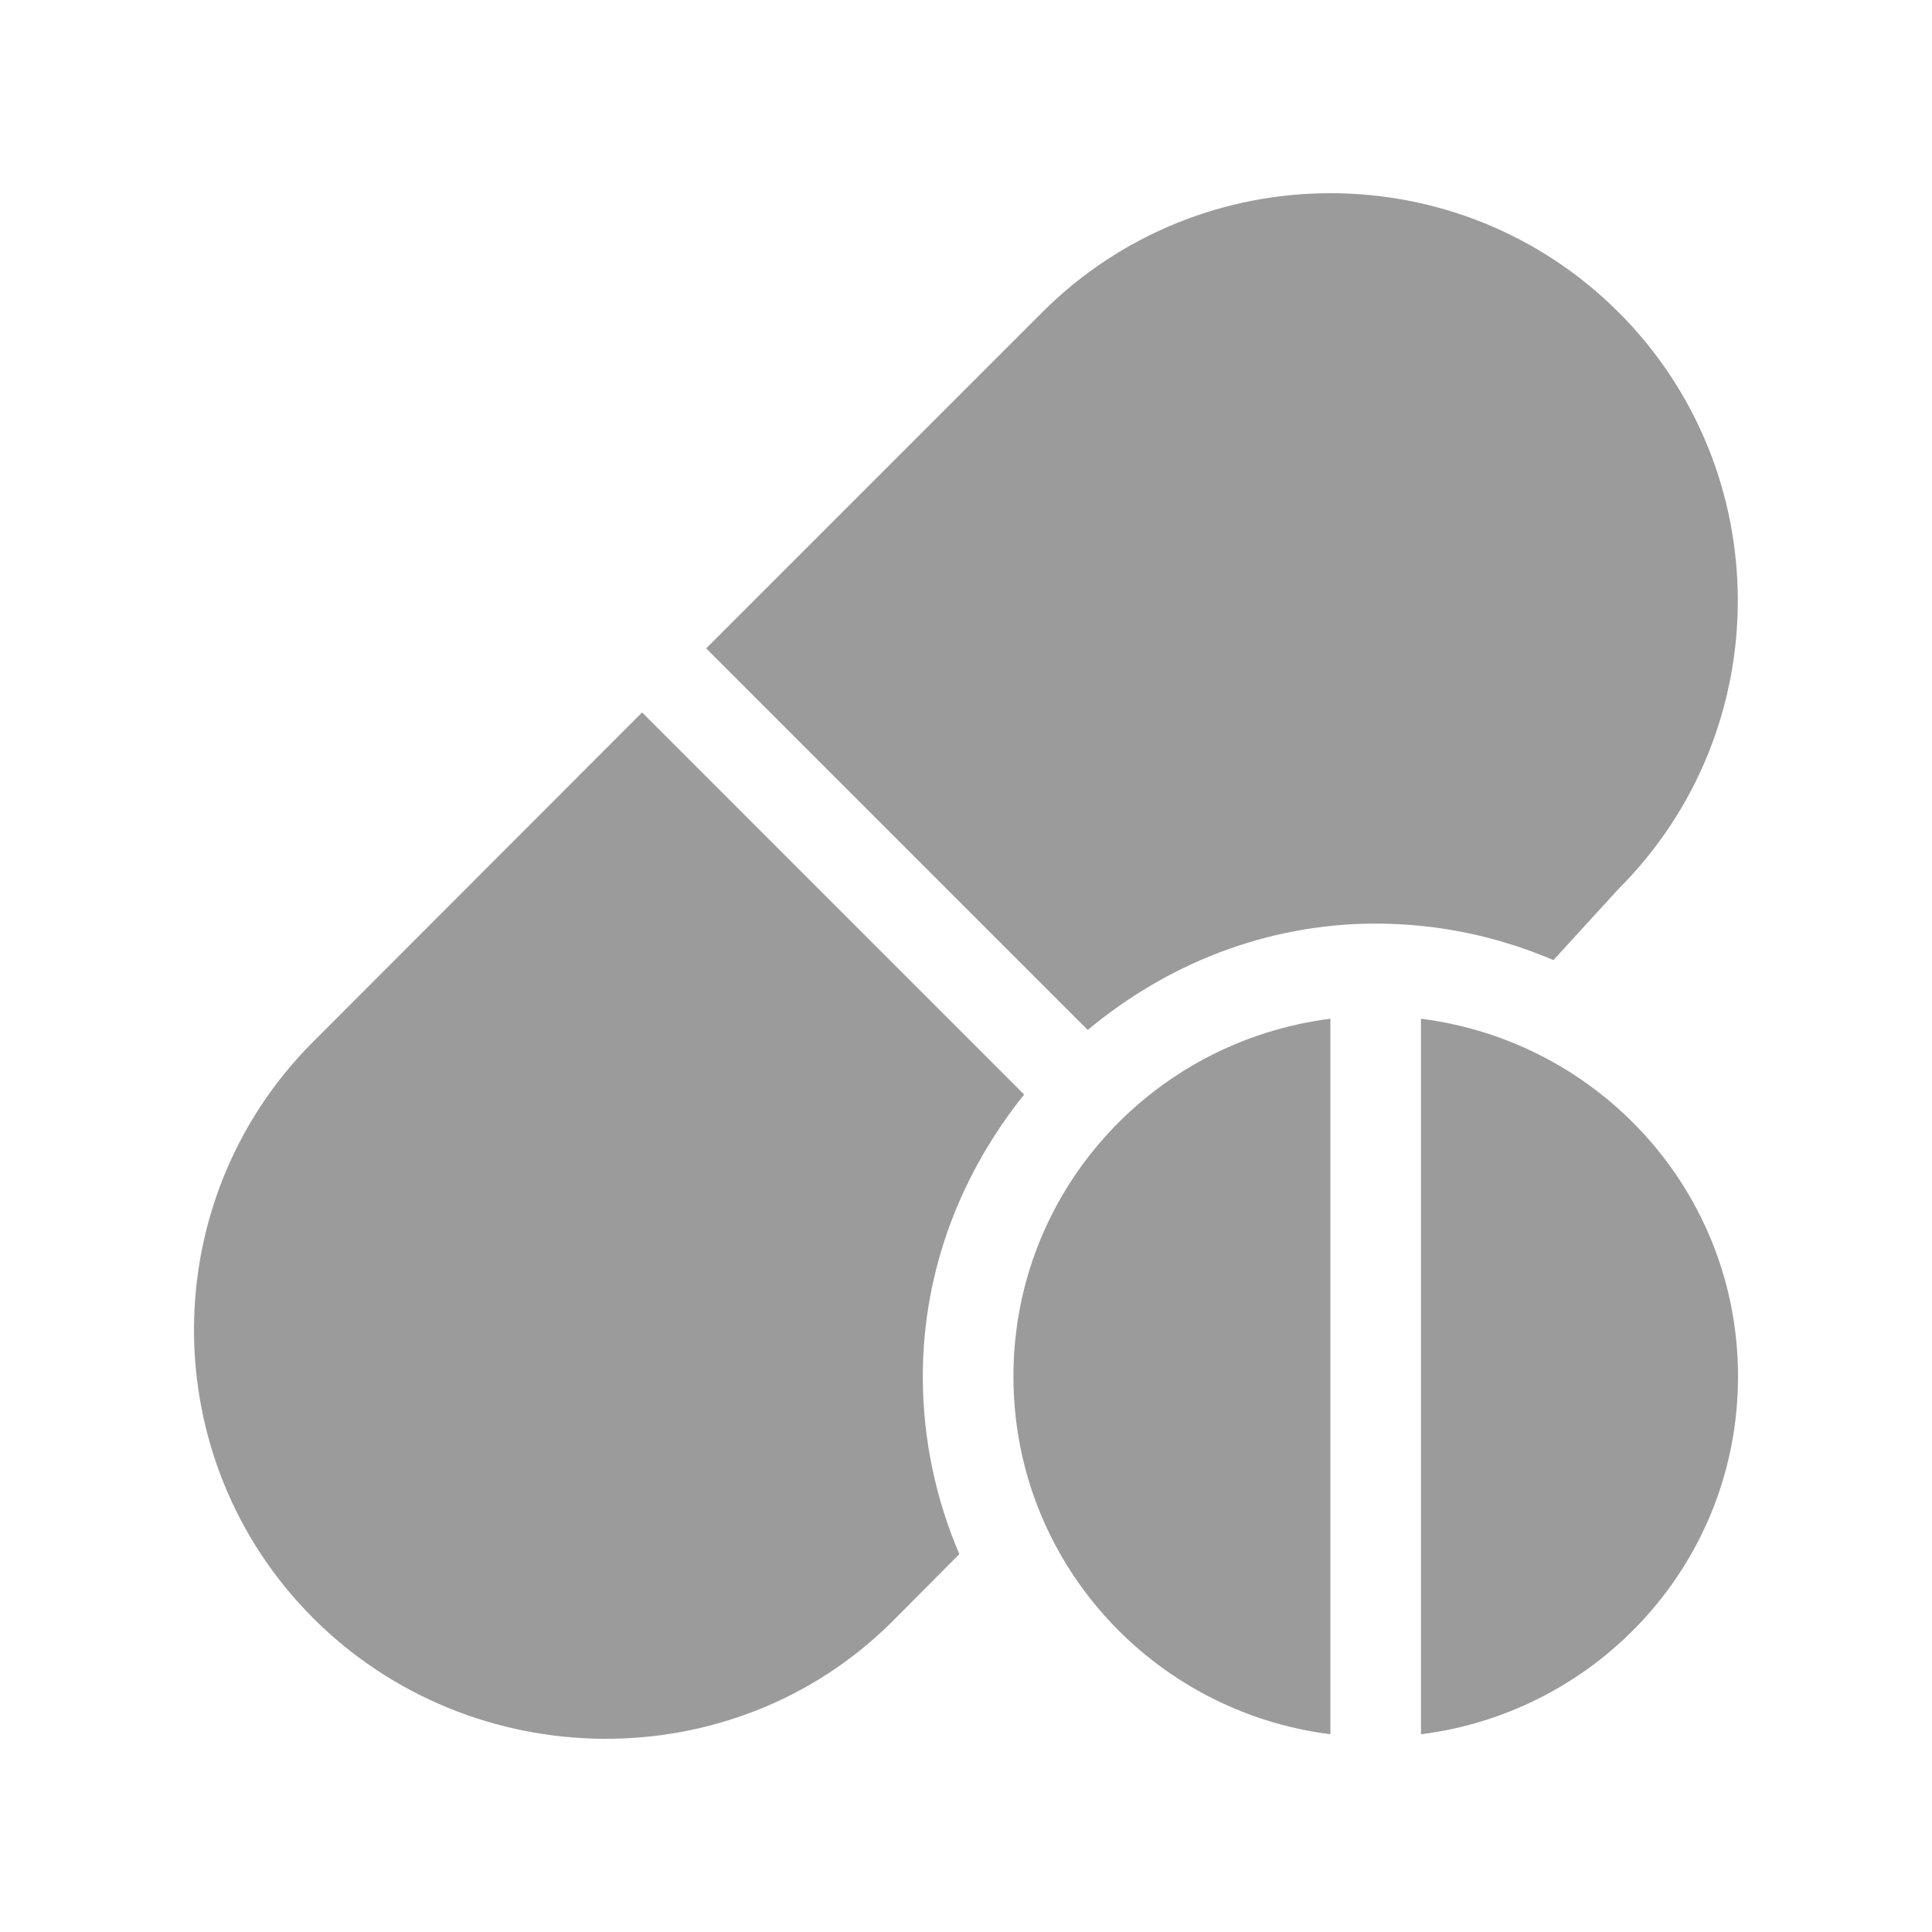<svg width="20" height="20" viewBox="0 0 20 20" fill="none" xmlns="http://www.w3.org/2000/svg">
<g clip-path="url(#clip0_10_476)">
<path d="M16.756 3.233C15.111 1.589 12.434 1.589 10.789 3.233L7.31 6.712L11.26 10.662C12.073 9.985 13.104 9.561 14.242 9.561C14.894 9.561 15.515 9.697 16.081 9.939L16.756 9.201C18.401 7.556 18.401 4.879 16.756 3.233Z" fill="#9B9B9B"/>
<path d="M10.602 11.331L6.647 7.375L3.242 10.784C1.597 12.428 1.597 15.105 3.242 16.751C4.887 18.395 7.595 18.427 9.241 16.782L9.931 16.088C9.689 15.523 9.553 14.902 9.553 14.249C9.553 13.141 9.956 12.134 10.602 11.331Z" fill="#9B9B9B"/>
<path d="M10.491 14.249C10.491 16.16 11.925 17.72 13.772 17.953V10.546C11.925 10.779 10.491 12.339 10.491 14.249Z" fill="#9B9B9B"/>
<path d="M14.71 10.546V17.953C16.558 17.72 17.992 16.16 17.992 14.249C17.992 12.339 16.558 10.779 14.71 10.546Z" fill="#9B9B9B"/>
</g>
<defs>
<clipPath id="clip0_10_476">
<rect width="16" height="16" fill="white" transform="translate(2 2)"/>
</clipPath>
</defs>
</svg>
